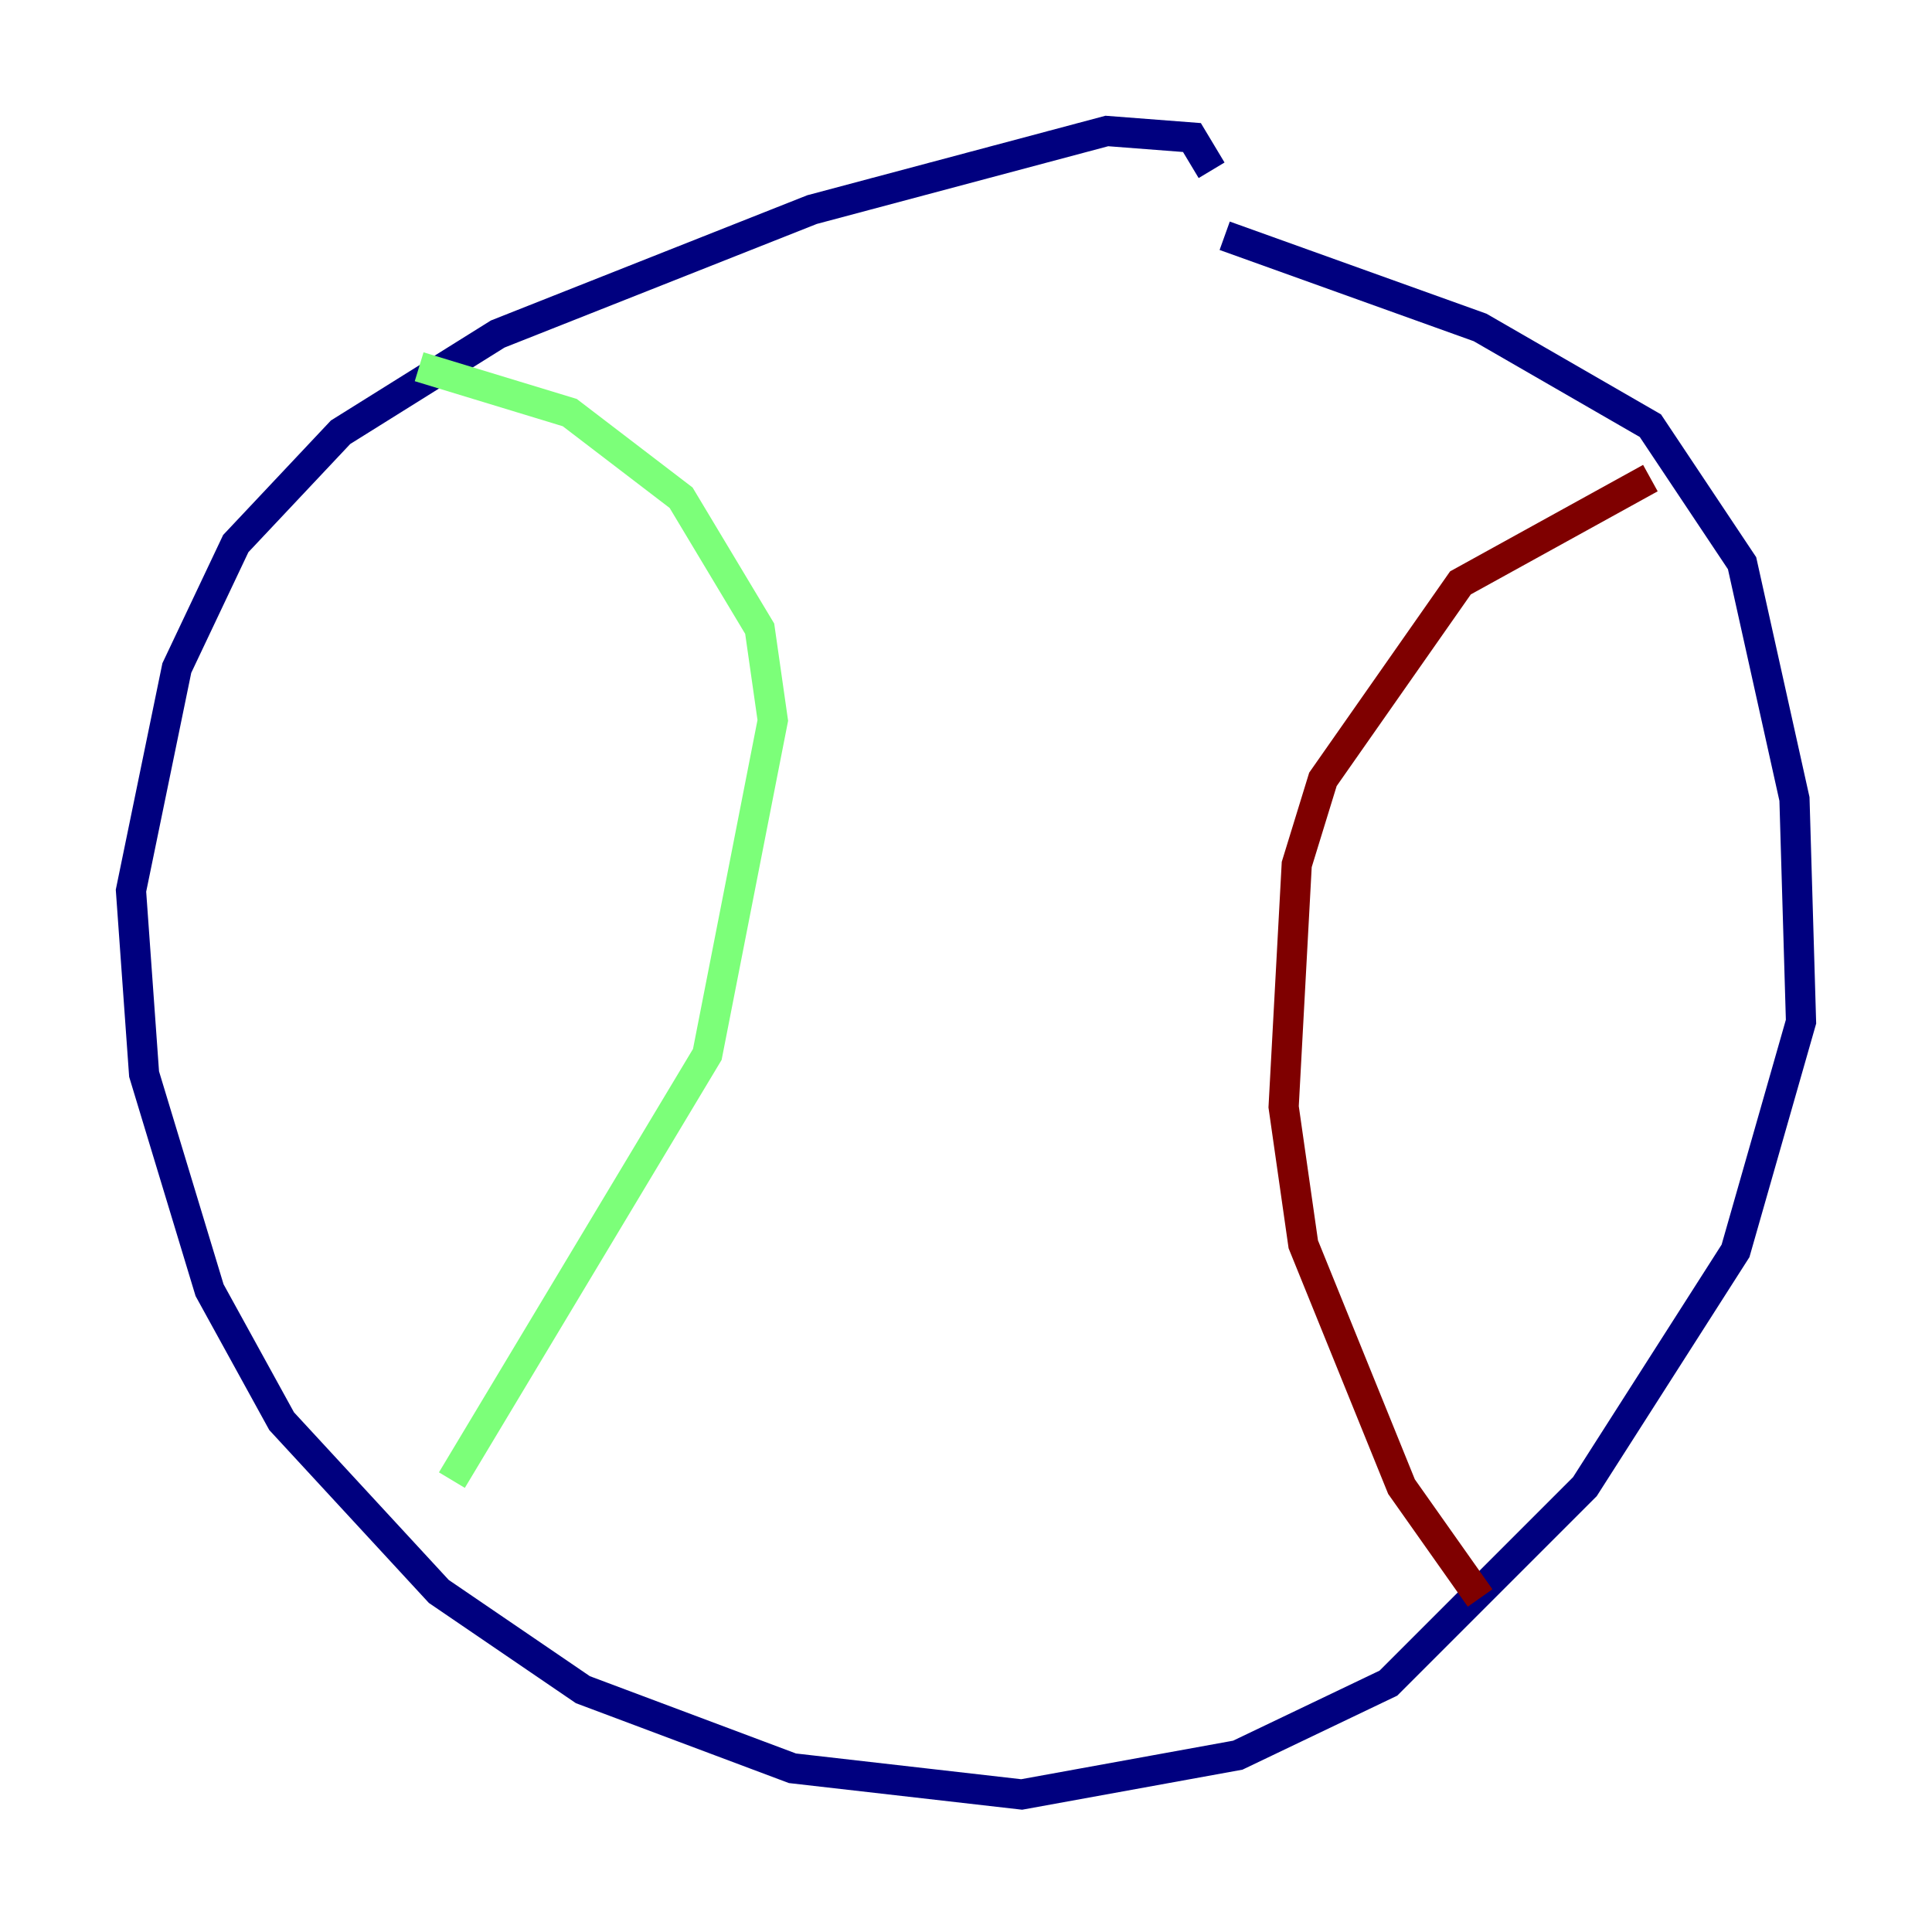 <?xml version="1.0" encoding="utf-8" ?>
<svg baseProfile="tiny" height="128" version="1.2" viewBox="0,0,128,128" width="128" xmlns="http://www.w3.org/2000/svg" xmlns:ev="http://www.w3.org/2001/xml-events" xmlns:xlink="http://www.w3.org/1999/xlink"><defs /><polyline fill="none" points="80.271,11.281 78.969,9.112 73.329,8.678 53.803,13.885 32.976,22.129 22.563,28.637 15.62,36.014 11.715,44.258 8.678,59.01 9.546,71.159 13.885,85.478 18.658,94.156 29.071,105.437 38.617,111.946 52.502,117.153 67.688,118.888 82.007,116.285 91.986,111.512 105.003,98.495 114.983,82.875 119.322,67.688 118.888,52.936 115.417,37.315 109.342,28.203 98.061,21.695 81.139,15.62" stroke="#00007f" stroke-width="2" /><polyline fill="none" points="27.77,24.298 37.749,27.336 45.125,32.976 50.332,41.654 51.2,47.729 46.861,69.858 29.939,98.061" stroke="#7cff79" stroke-width="2" /><polyline fill="none" points="109.342,31.675 96.759,38.617 87.647,51.634 85.912,57.275 85.044,73.329 86.346,82.441 92.854,98.495 98.061,105.871" stroke="#7f0000" stroke-width="2" /></svg>